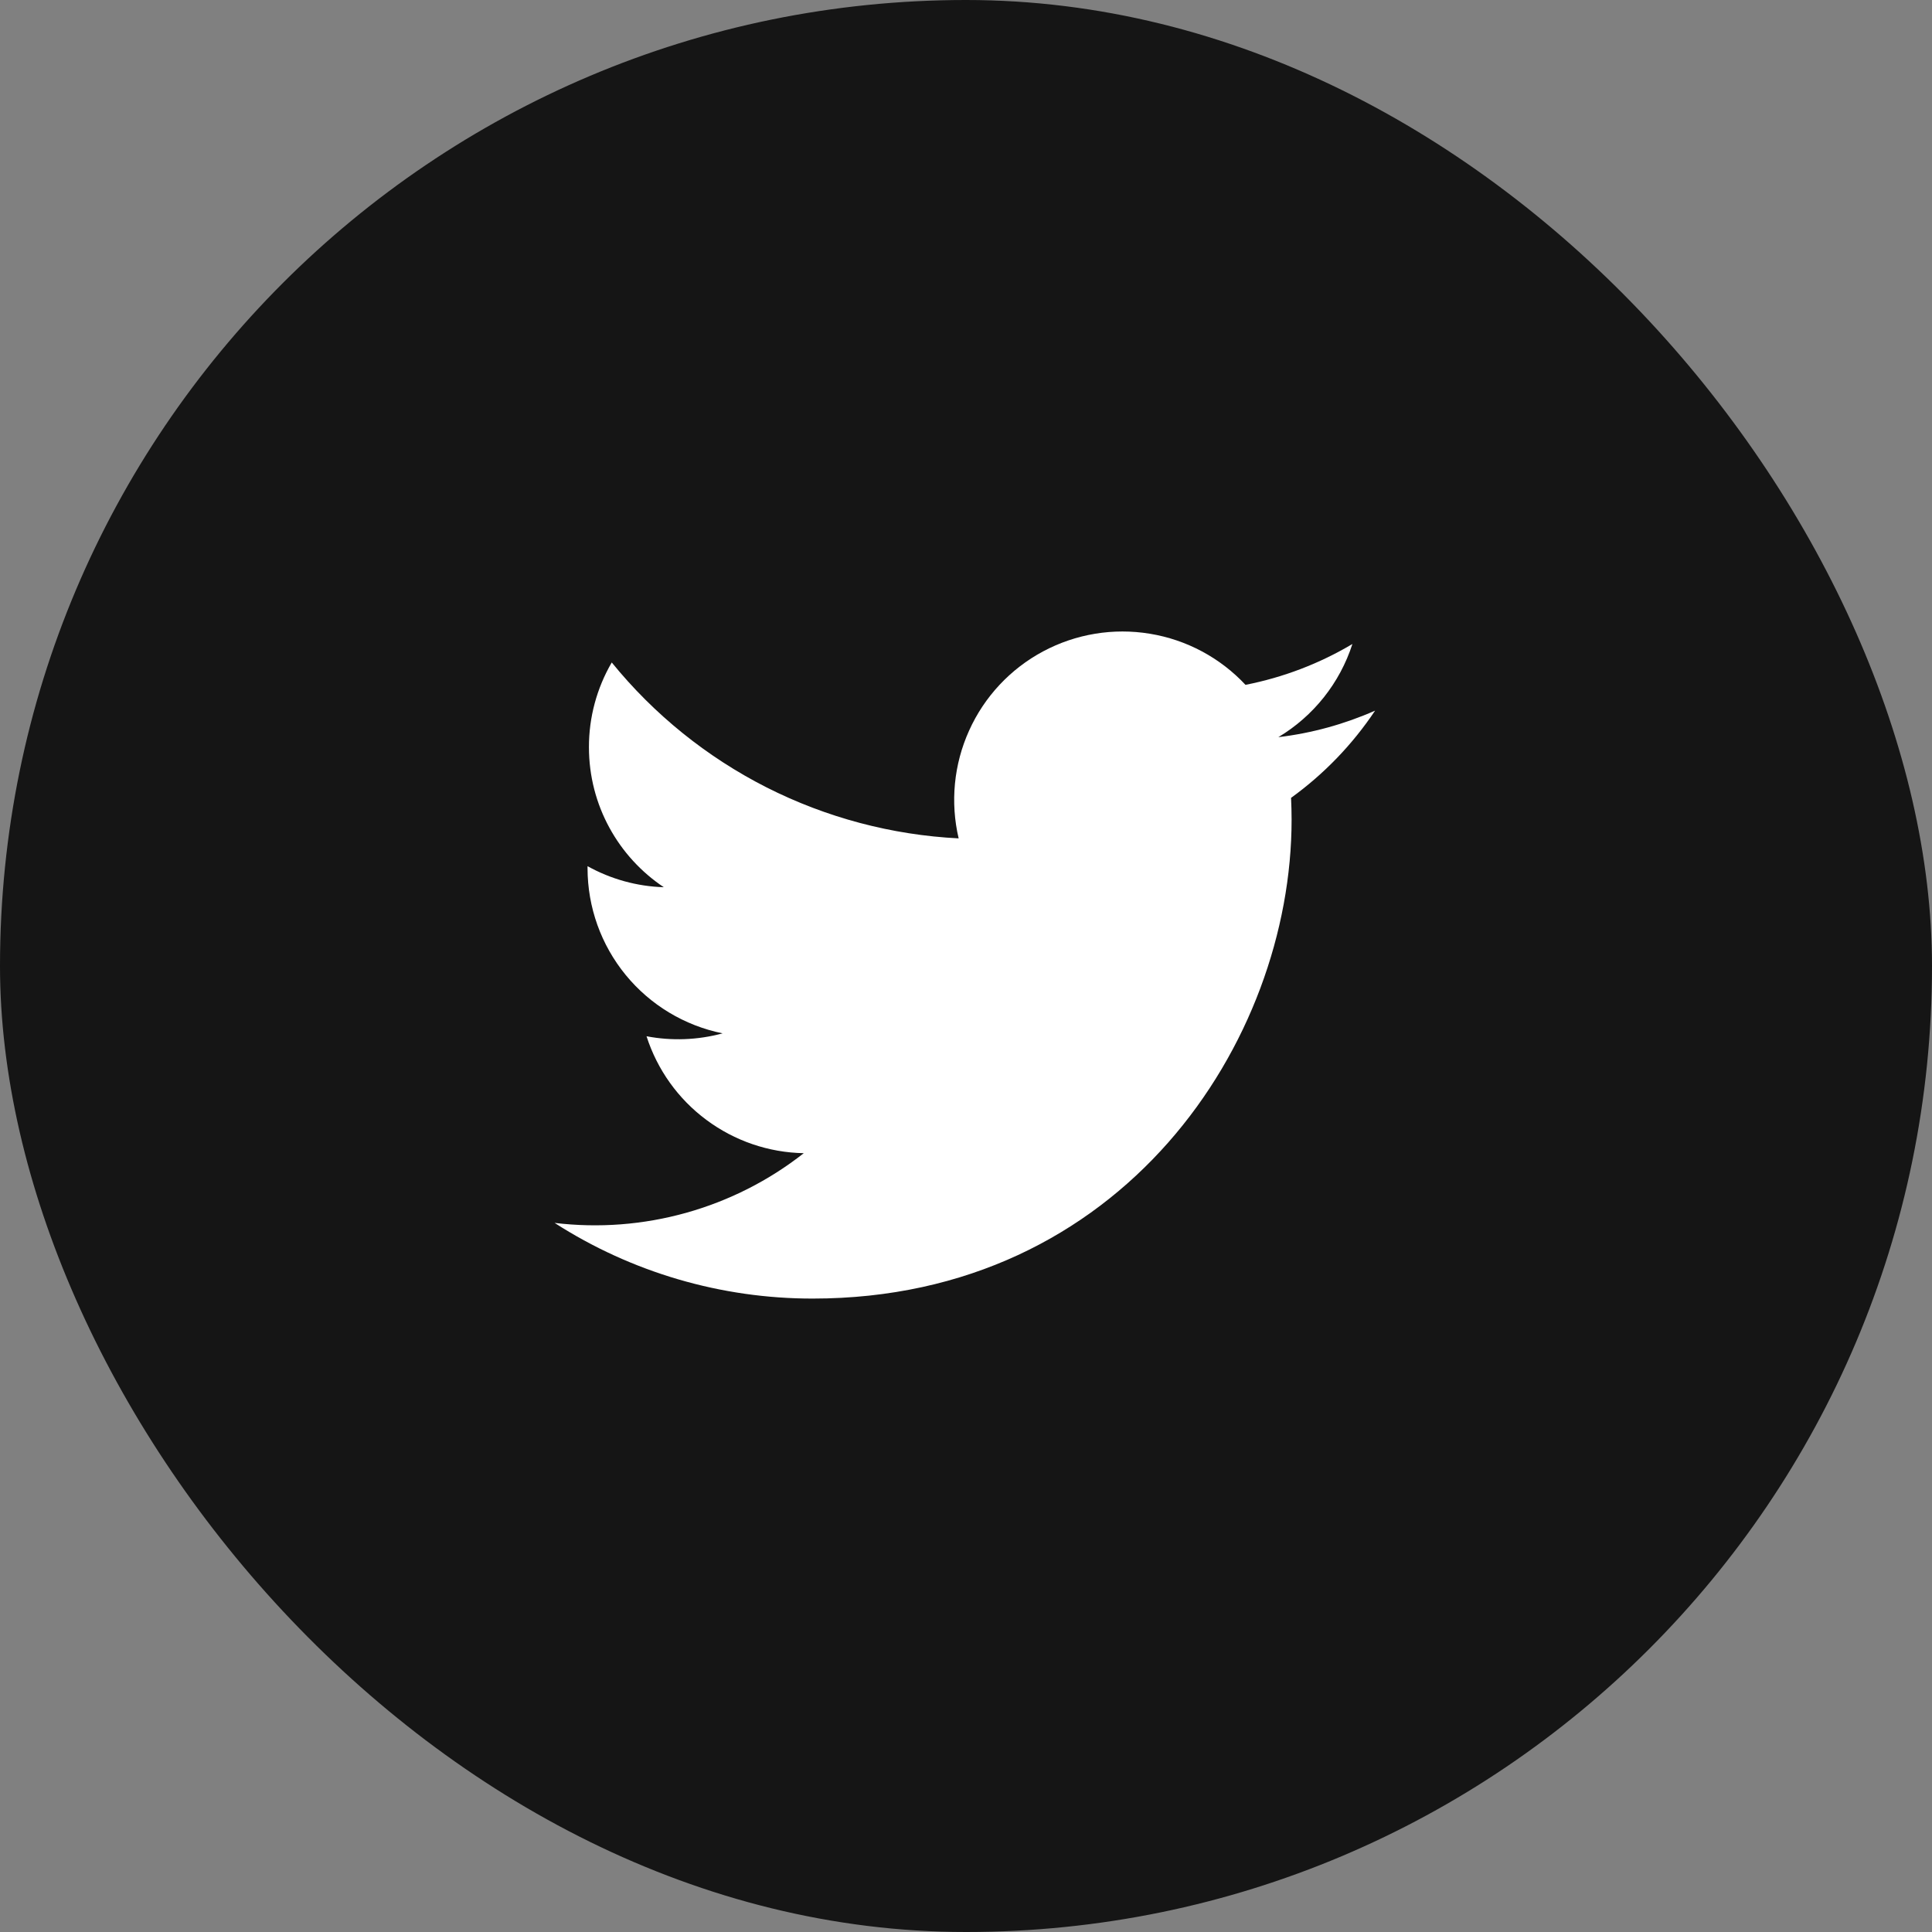 <svg width="36" height="36" viewBox="0 0 36 36" fill="none" xmlns="http://www.w3.org/2000/svg">
<rect x="0" y="0" width="36" height="36" fill="#808080" stroke="none"/>
<rect width="36" height="36" rx="18" fill="#151515"/>
<path d="M25.622 13.242C25.049 13.495 24.442 13.662 23.82 13.736C24.475 13.344 24.966 12.727 25.2 12C24.585 12.366 23.911 12.623 23.208 12.761C22.736 12.256 22.11 11.921 21.428 11.809C20.746 11.696 20.046 11.812 19.436 12.138C18.827 12.464 18.342 12.982 18.058 13.613C17.773 14.243 17.705 14.949 17.863 15.622C16.616 15.559 15.396 15.235 14.282 14.671C13.169 14.106 12.186 13.313 11.399 12.344C11.12 12.823 10.973 13.368 10.974 13.922C10.974 15.009 11.527 15.97 12.369 16.532C11.871 16.517 11.384 16.382 10.948 16.14V16.179C10.949 16.904 11.199 17.605 11.658 18.166C12.117 18.727 12.755 19.111 13.465 19.255C13.002 19.38 12.518 19.399 12.047 19.309C12.247 19.932 12.637 20.478 13.163 20.868C13.688 21.259 14.323 21.476 14.977 21.488C14.327 21.999 13.582 22.376 12.785 22.599C11.988 22.822 11.156 22.886 10.334 22.787C11.768 23.709 13.437 24.198 15.142 24.197C20.912 24.197 24.067 19.417 24.067 15.272C24.067 15.137 24.063 15 24.057 14.867C24.671 14.423 25.201 13.873 25.622 13.243L25.622 13.242Z" fill="white"/>
</svg>
